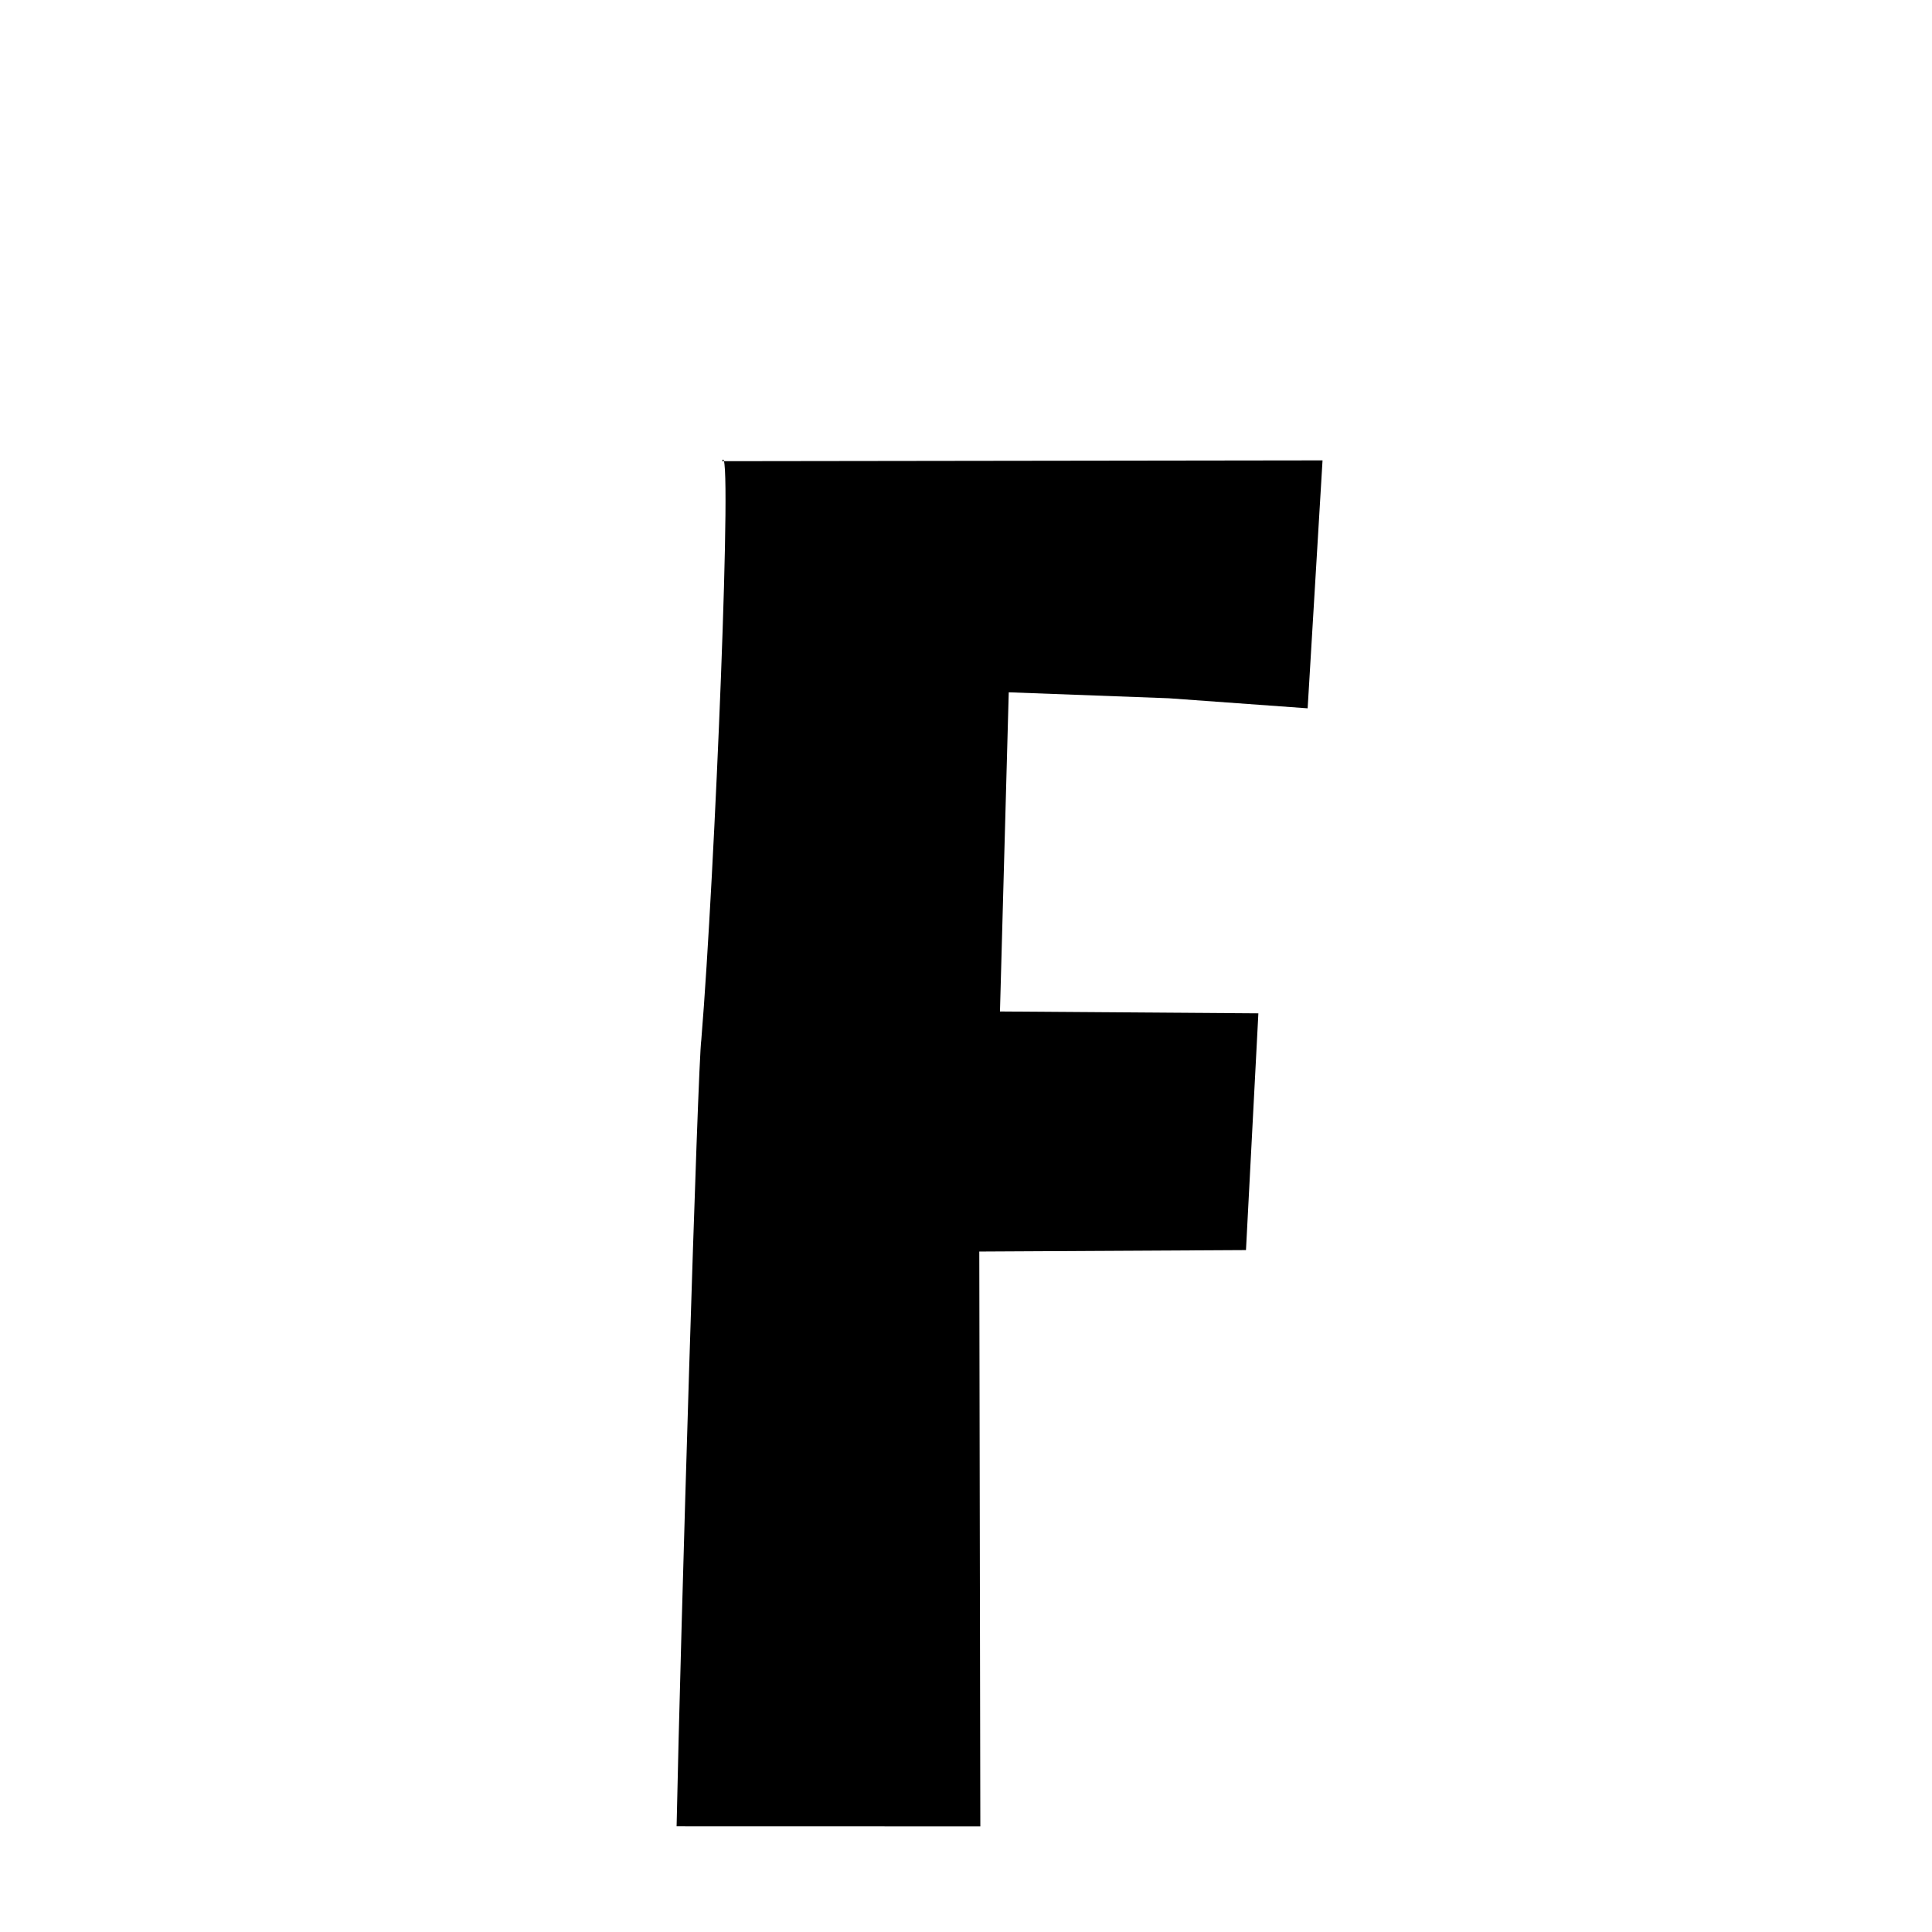 <svg xmlns="http://www.w3.org/2000/svg" xmlns:xlink="http://www.w3.org/1999/xlink" width="50px" height="50px" style="-ms-transform: rotate(360deg); -webkit-transform: rotate(360deg); transform: rotate(360deg);" preserveAspectRatio="xMidYMid meet" viewBox="0 0 24 24"><path d="M 8.97 5.729 L 16.429 5.719 L 16.244 8.799 L 14.518 8.674 L 12.531 8.6 L 12.422 12.565 L 15.632 12.588 L 15.478 15.529 L 12.165 15.547 L 12.178 22.688 L 8.405 22.687 C 8.453 20.333 8.669 13.185 8.712 12.916 C 8.879 10.886 9.109 5.333 8.97 5.729 " stroke-width="1.0" fill="rgb(0, 0, 0)" opacity="1.0"></path></svg>
